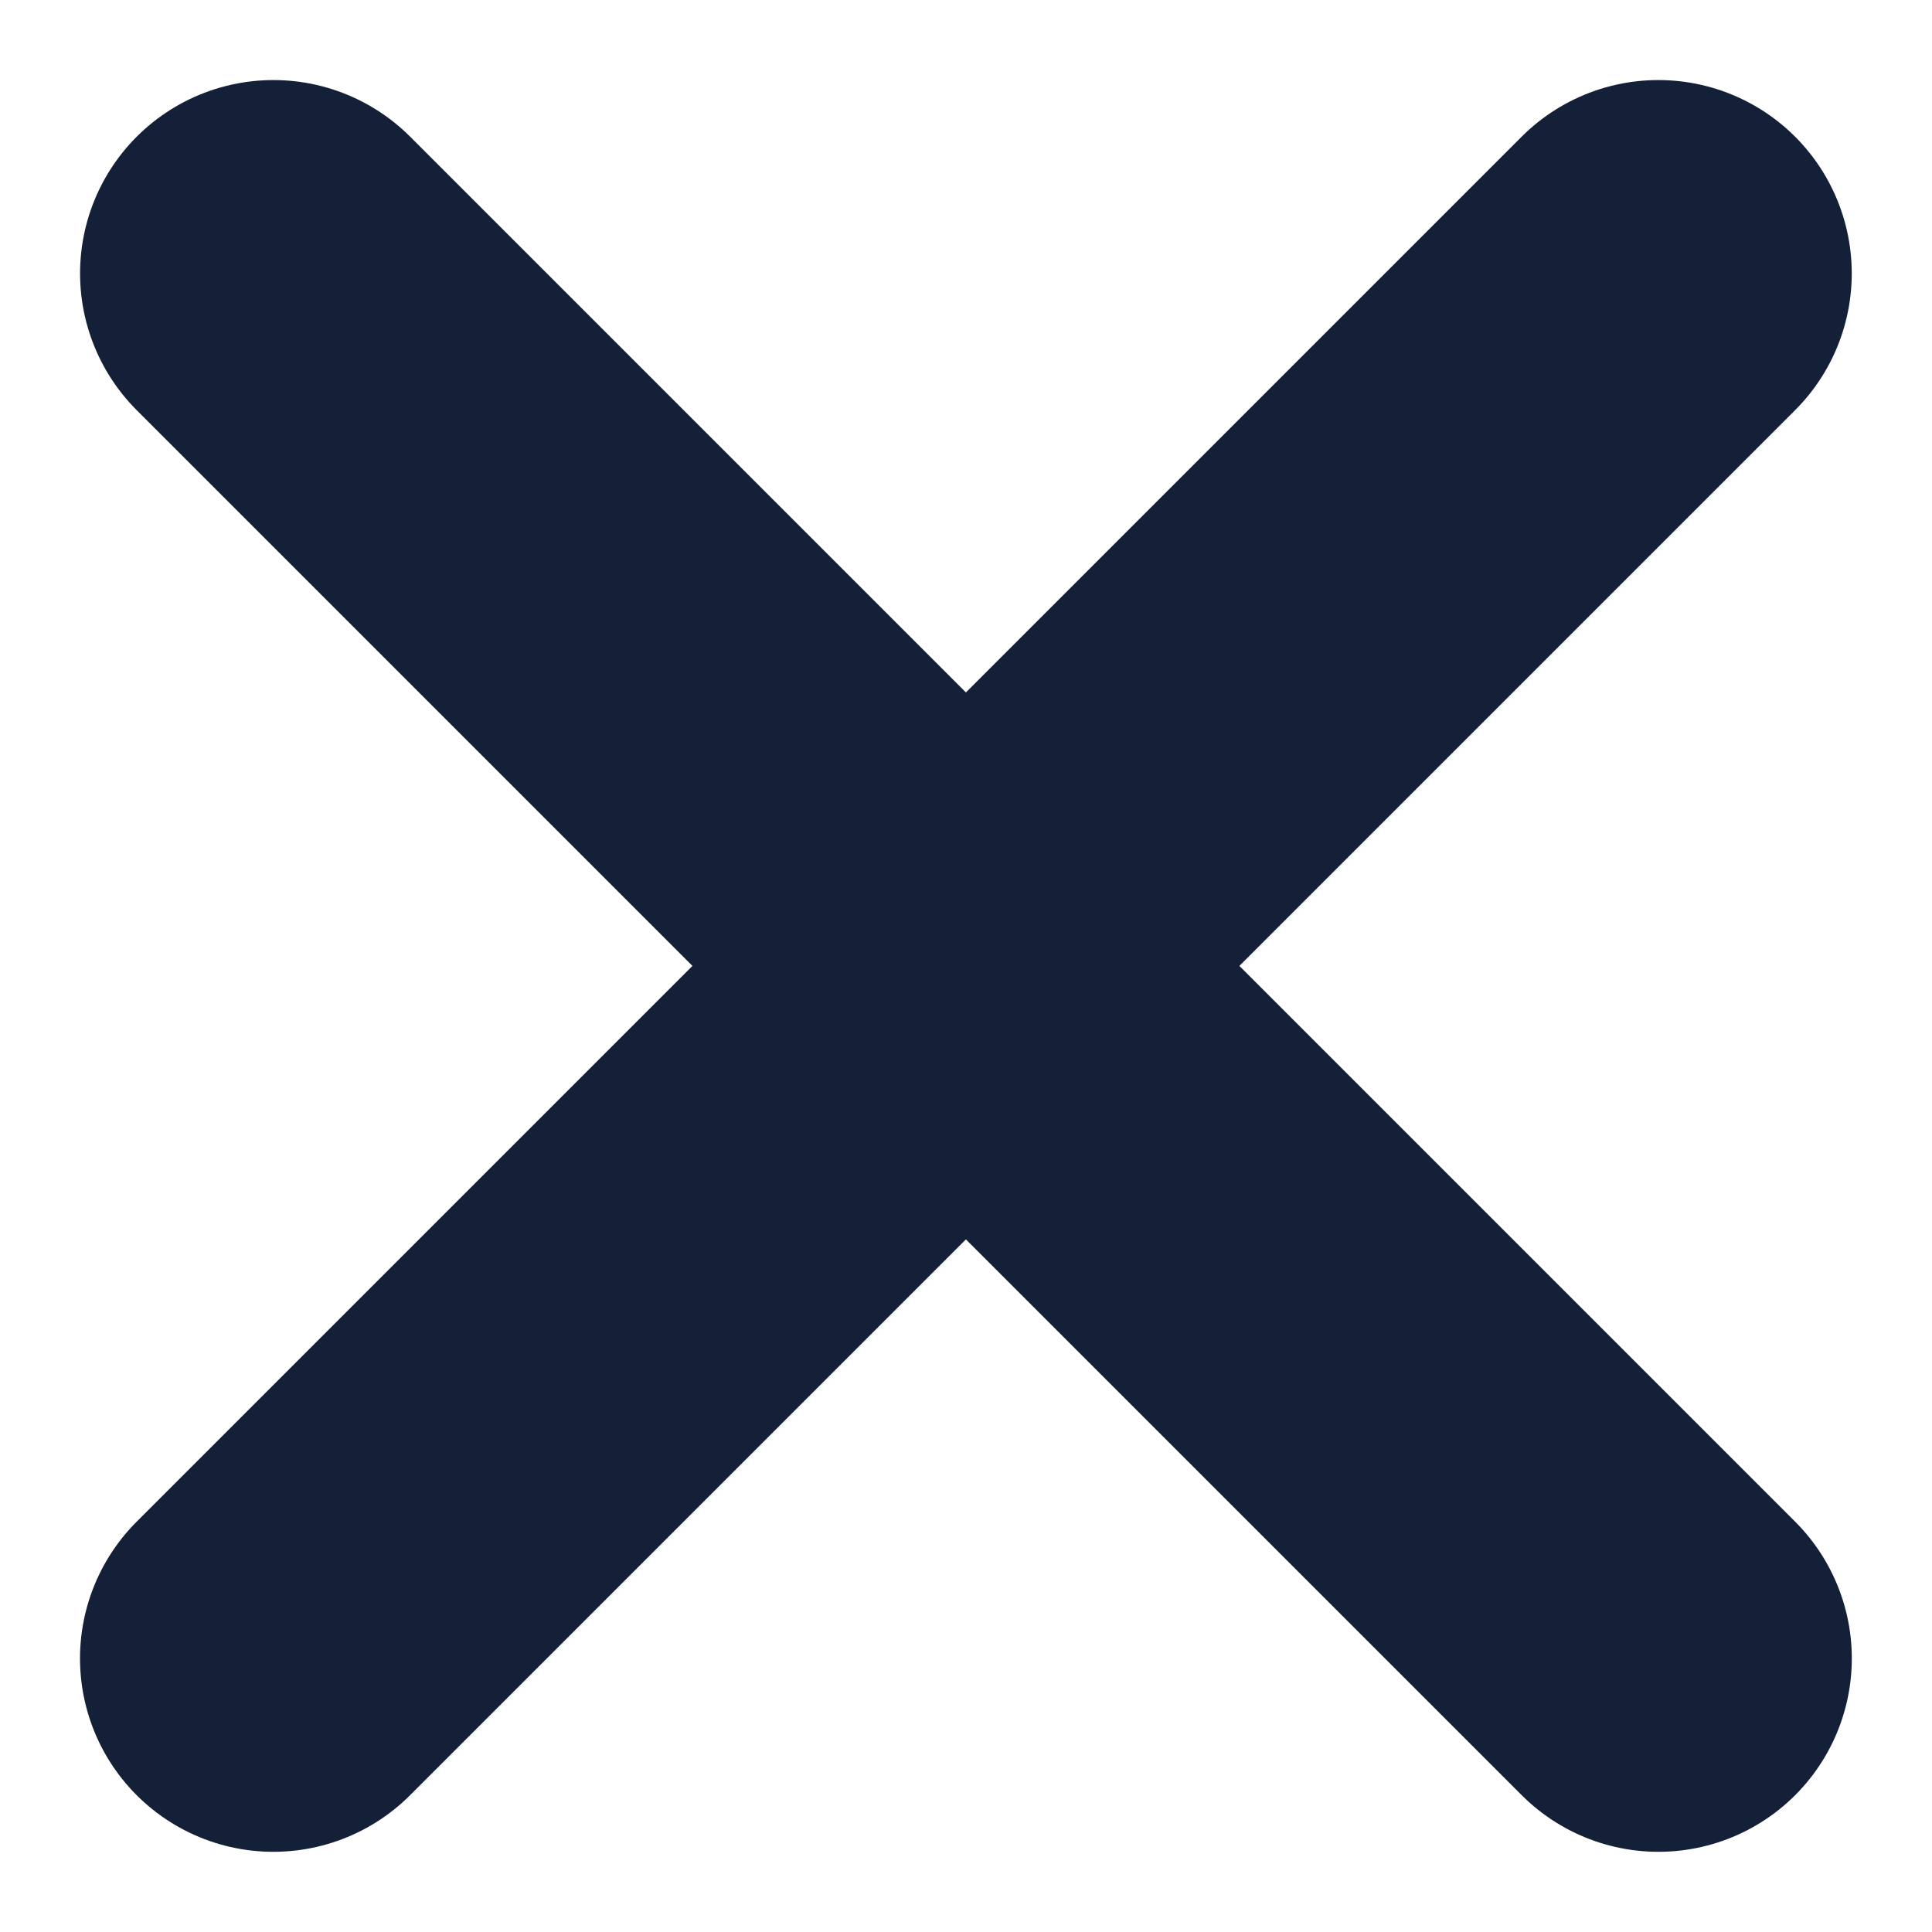<svg xmlns="http://www.w3.org/2000/svg" width="9.991" height="9.991" viewBox="0 0 9.991 9.991">
  <g id="Grupo_280" data-name="Grupo 280" transform="translate(1.414 1.414)">
    <path id="Caminho_26" data-name="Caminho 26" d="M0,0V10.129" transform="translate(7.162) rotate(45)" fill="none" stroke="#142038" stroke-linecap="round" stroke-width="2"/>
    <path id="Caminho_27" data-name="Caminho 27" d="M0,0V10.129" transform="translate(0 0) rotate(-45)" fill="none" stroke="#142038" stroke-linecap="round" stroke-width="2"/>
  </g>
</svg>
